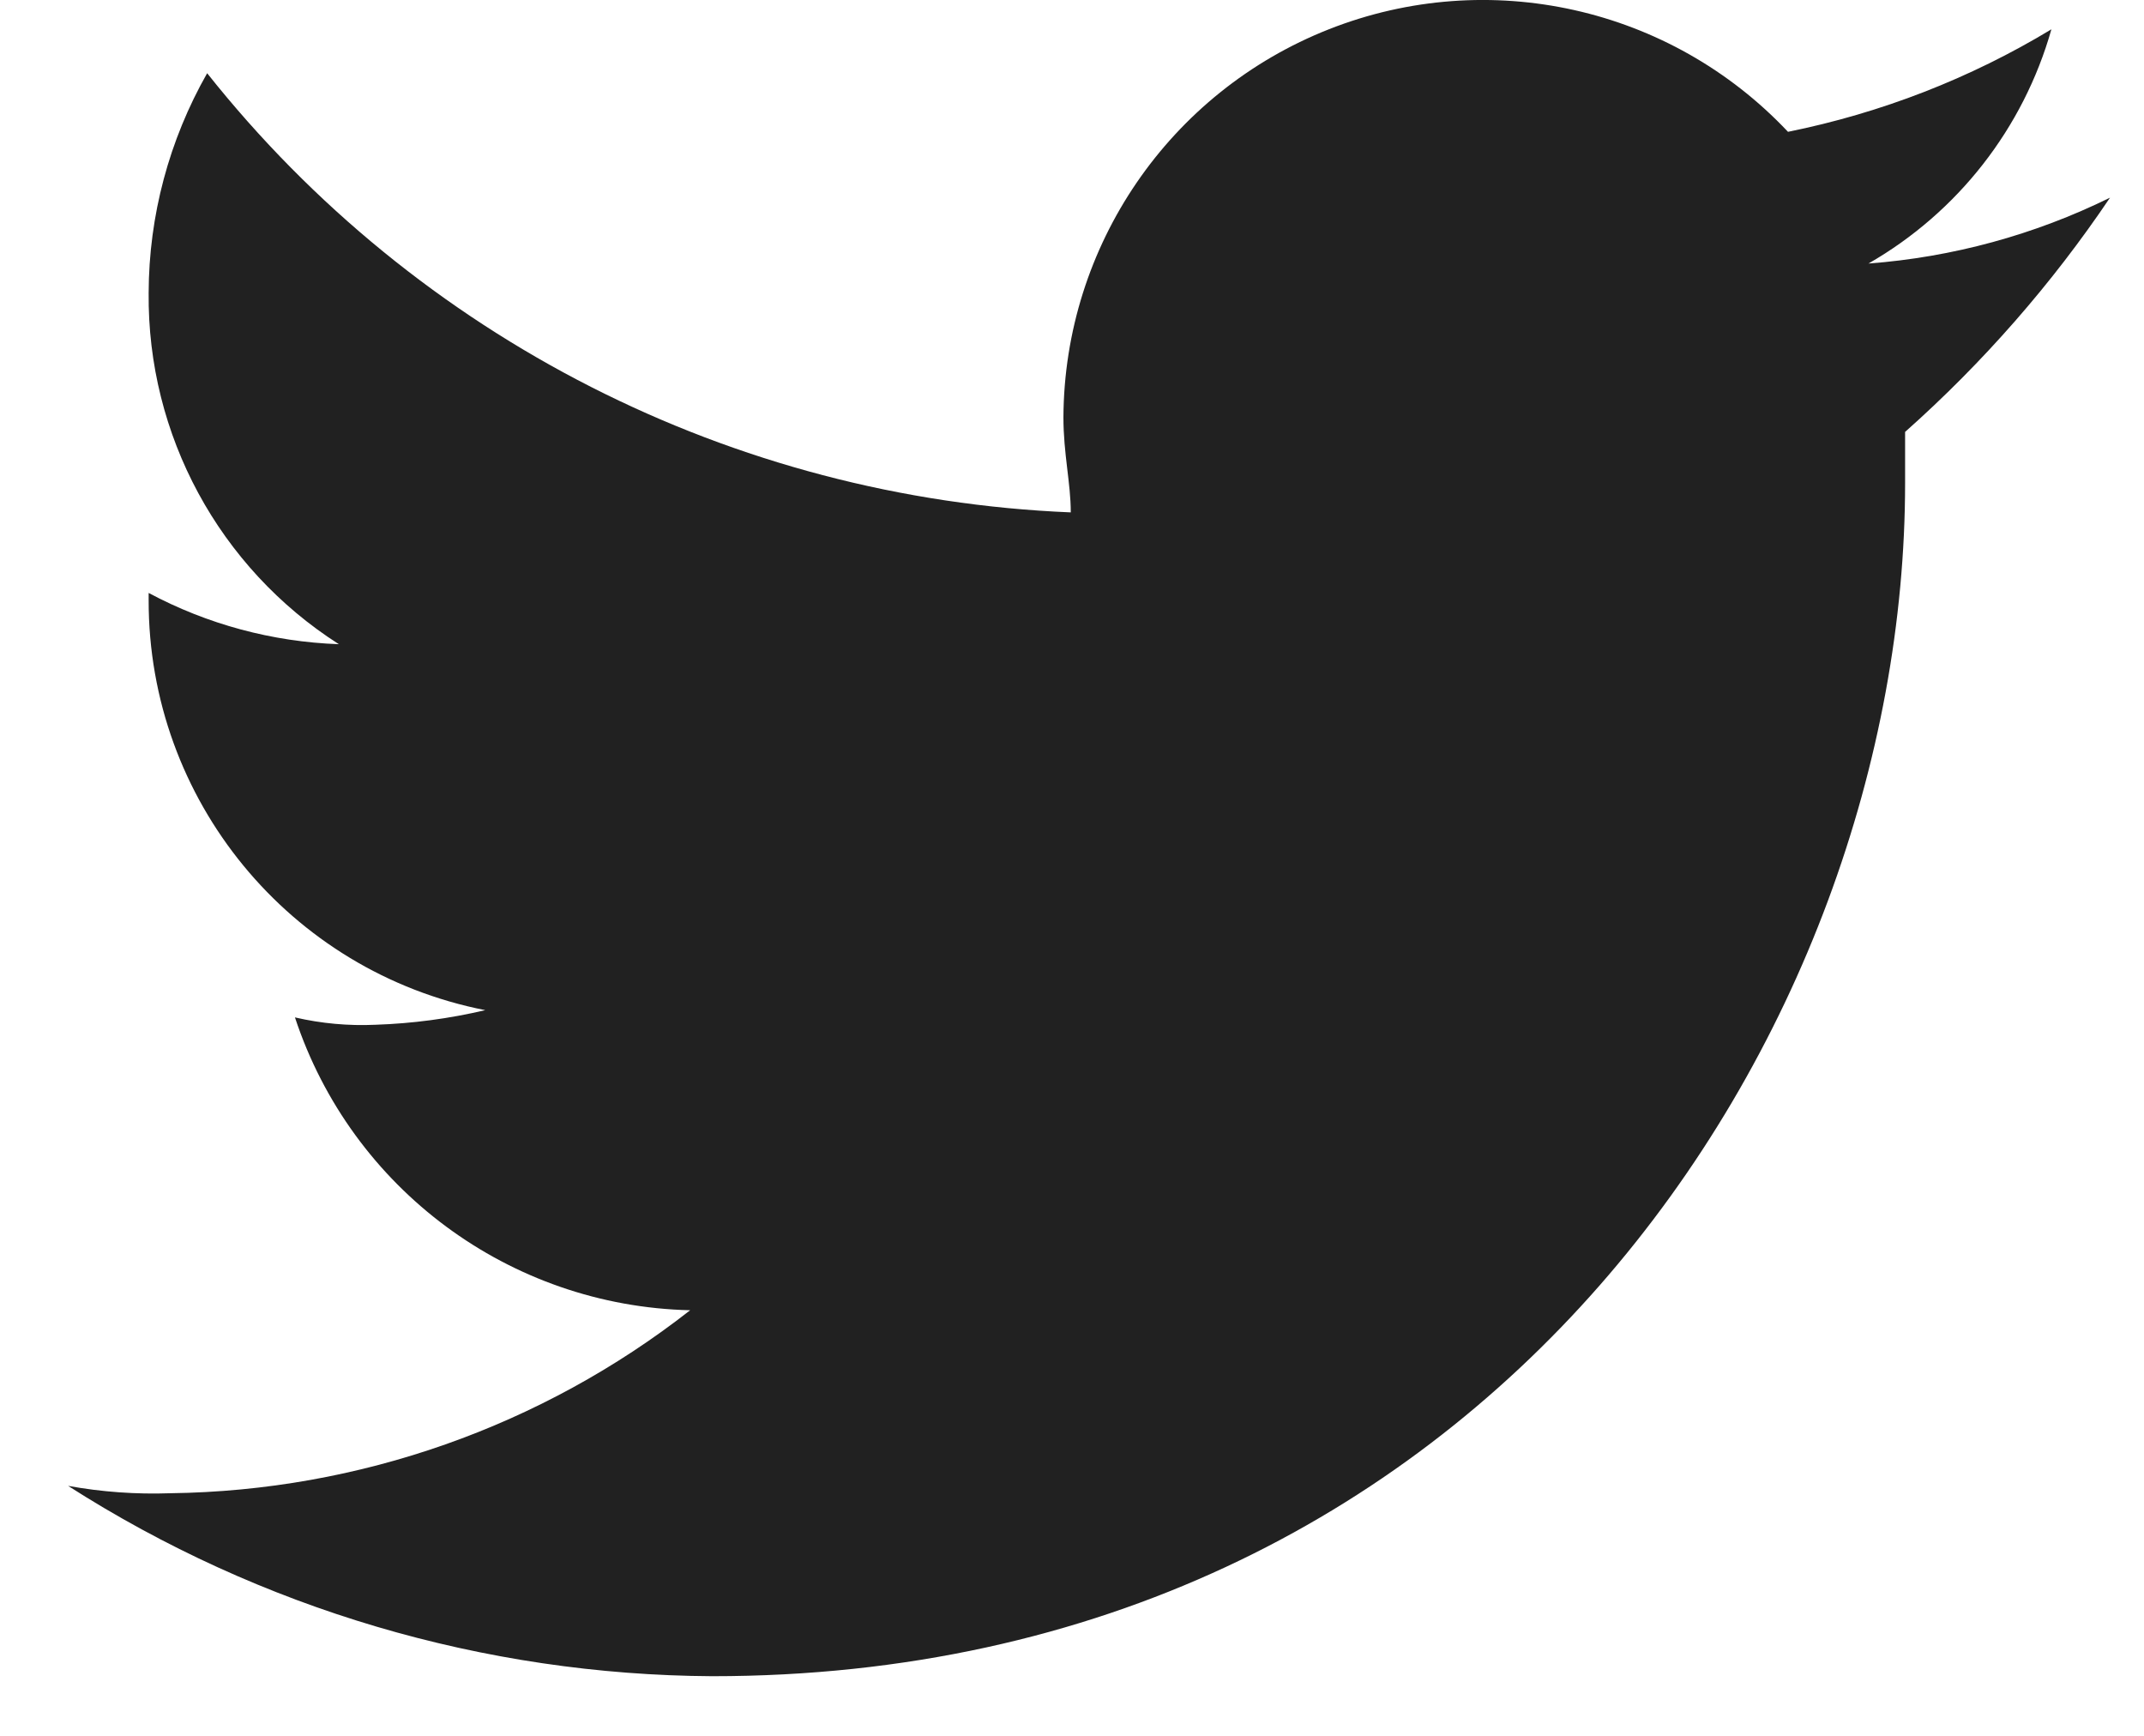 <svg width="21" height="17" viewBox="0 0 21 17" fill="none" xmlns="http://www.w3.org/2000/svg">
<path fill-rule="evenodd" clip-rule="evenodd" d="M20.667 1.936C19.927 2.3 19.124 2.519 18.301 2.581C19.175 2.08 19.819 1.256 20.093 0.287C19.298 0.768 18.424 1.107 17.513 1.291C16.361 0.068 14.581 -0.33 13.018 0.286C11.455 0.902 10.425 2.407 10.416 4.086C10.416 4.445 10.488 4.731 10.488 5.018C7.177 4.882 4.089 3.312 2.029 0.717C1.656 1.373 1.458 2.113 1.456 2.868C1.442 4.259 2.146 5.56 3.319 6.309C2.668 6.286 2.03 6.114 1.456 5.807V5.878C1.453 7.833 2.835 9.516 4.753 9.893C4.4 9.976 4.04 10.024 3.678 10.036C3.413 10.048 3.148 10.024 2.889 9.964C3.443 11.643 4.993 12.791 6.76 12.832C5.306 13.97 3.518 14.6 1.671 14.624C1.334 14.636 0.998 14.612 0.667 14.552C2.552 15.757 4.739 16.403 6.975 16.416C14.574 16.416 18.66 10.108 18.66 4.731V4.23C19.423 3.552 20.097 2.782 20.667 1.936Z" fill="#212121"/>
</svg>
